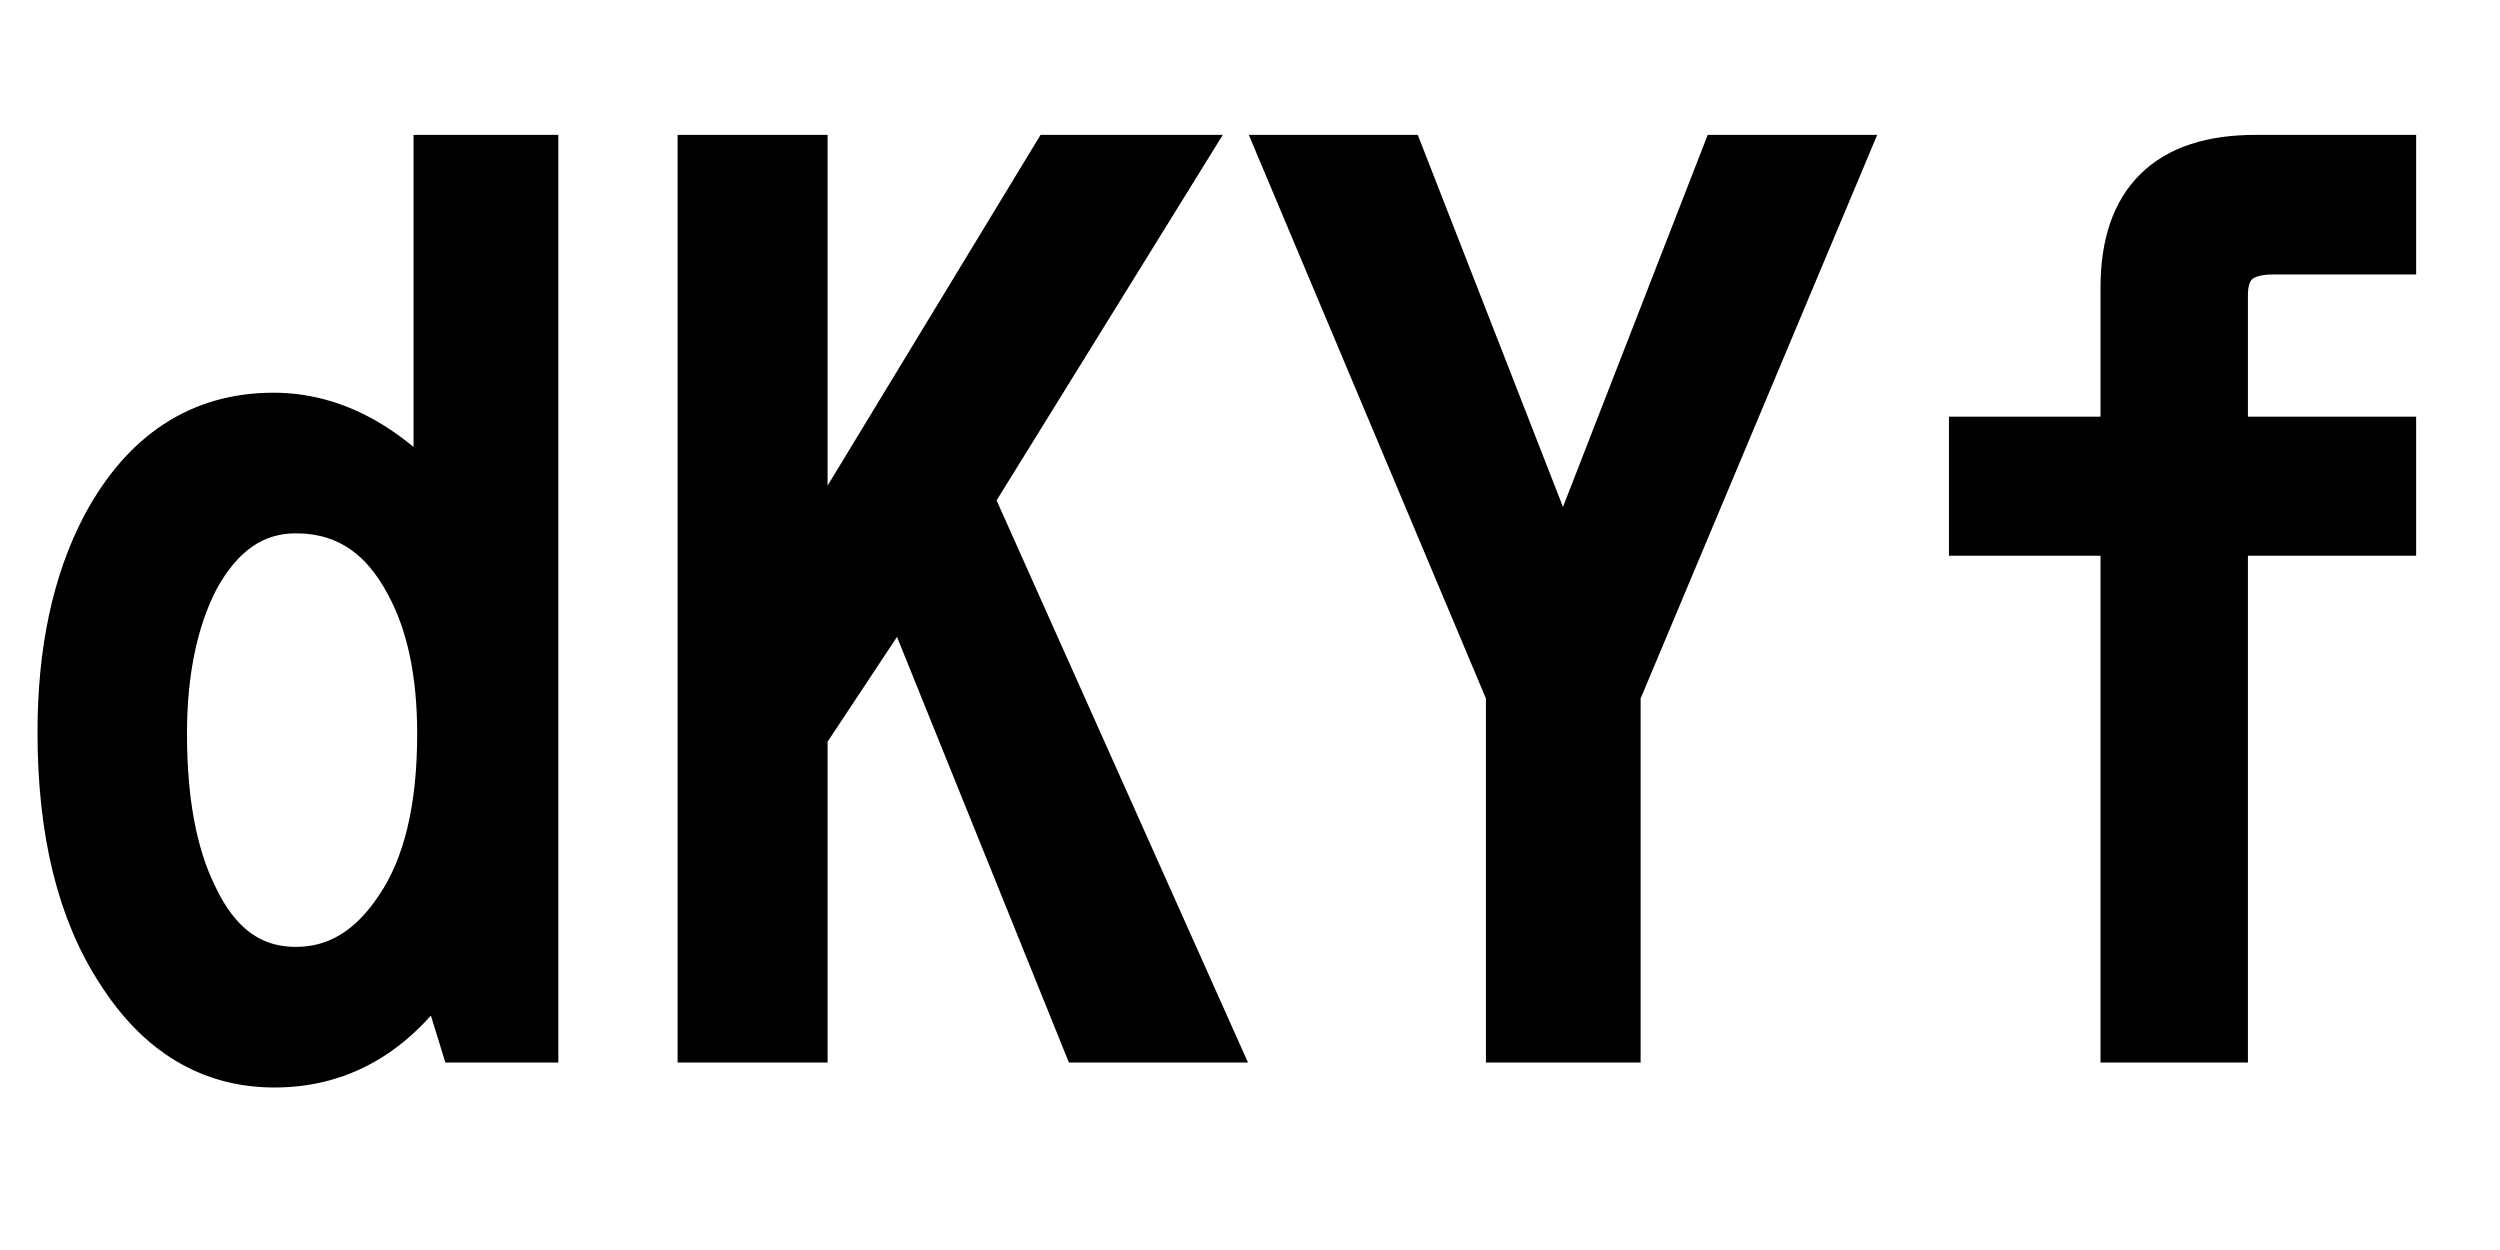 <svg xmlns="http://www.w3.org/2000/svg" xmlns:xlink="http://www.w3.org/1999/xlink" width="48" height="24"><path fill="black" stroke="black" d="M8.44 9.79L8.44 3.09L10.22 3.09L10.22 19.90L8.92 19.90L8.46 18.41Q7.24 20.38 5.27 20.38L5.27 20.38Q3.46 20.38 2.34 18.62L2.34 18.62Q1.22 16.91 1.22 14.06L1.22 14.06Q1.22 11.73 2.06 10.13L2.06 10.13Q3.18 8.04 5.25 8.04L5.25 8.04Q6.97 8.04 8.44 9.79L8.44 9.79ZM5.68 9.74L5.68 9.74Q4.44 9.74 3.71 11.09L3.71 11.09Q3.09 12.30 3.09 14.09L3.09 14.09Q3.09 16.02 3.67 17.21L3.67 17.21Q4.35 18.68 5.68 18.68L5.68 18.68Q6.89 18.68 7.69 17.47L7.69 17.47Q8.51 16.27 8.51 14.09L8.51 14.09Q8.51 12.32 7.89 11.18L7.89 11.18Q7.13 9.74 5.68 9.74ZM13.51 19.90L13.51 3.09L15.39 3.09L15.39 11.11L20.26 3.09L22.58 3.09L18.57 9.57L23.19 19.90L20.86 19.90L17.33 11.16L15.39 14.09L15.39 19.90L13.51 19.90ZM29.03 13.31L24.73 3.09L26.88 3.09L30.01 11.11L33.13 3.09L35.29 3.09L31.00 13.31L31.00 19.90L29.03 19.90L29.03 13.31ZM37.92 8.50L40.83 8.50L40.83 5.52Q40.83 3.09 43.30 3.09L43.30 3.09L45.89 3.09L45.89 4.77L43.64 4.77Q42.66 4.77 42.66 5.66L42.66 5.66L42.66 8.50L45.89 8.50L45.89 10.17L42.66 10.17L42.66 19.90L40.83 19.90L40.83 10.17L37.92 10.17L37.92 8.50Z"/></svg>